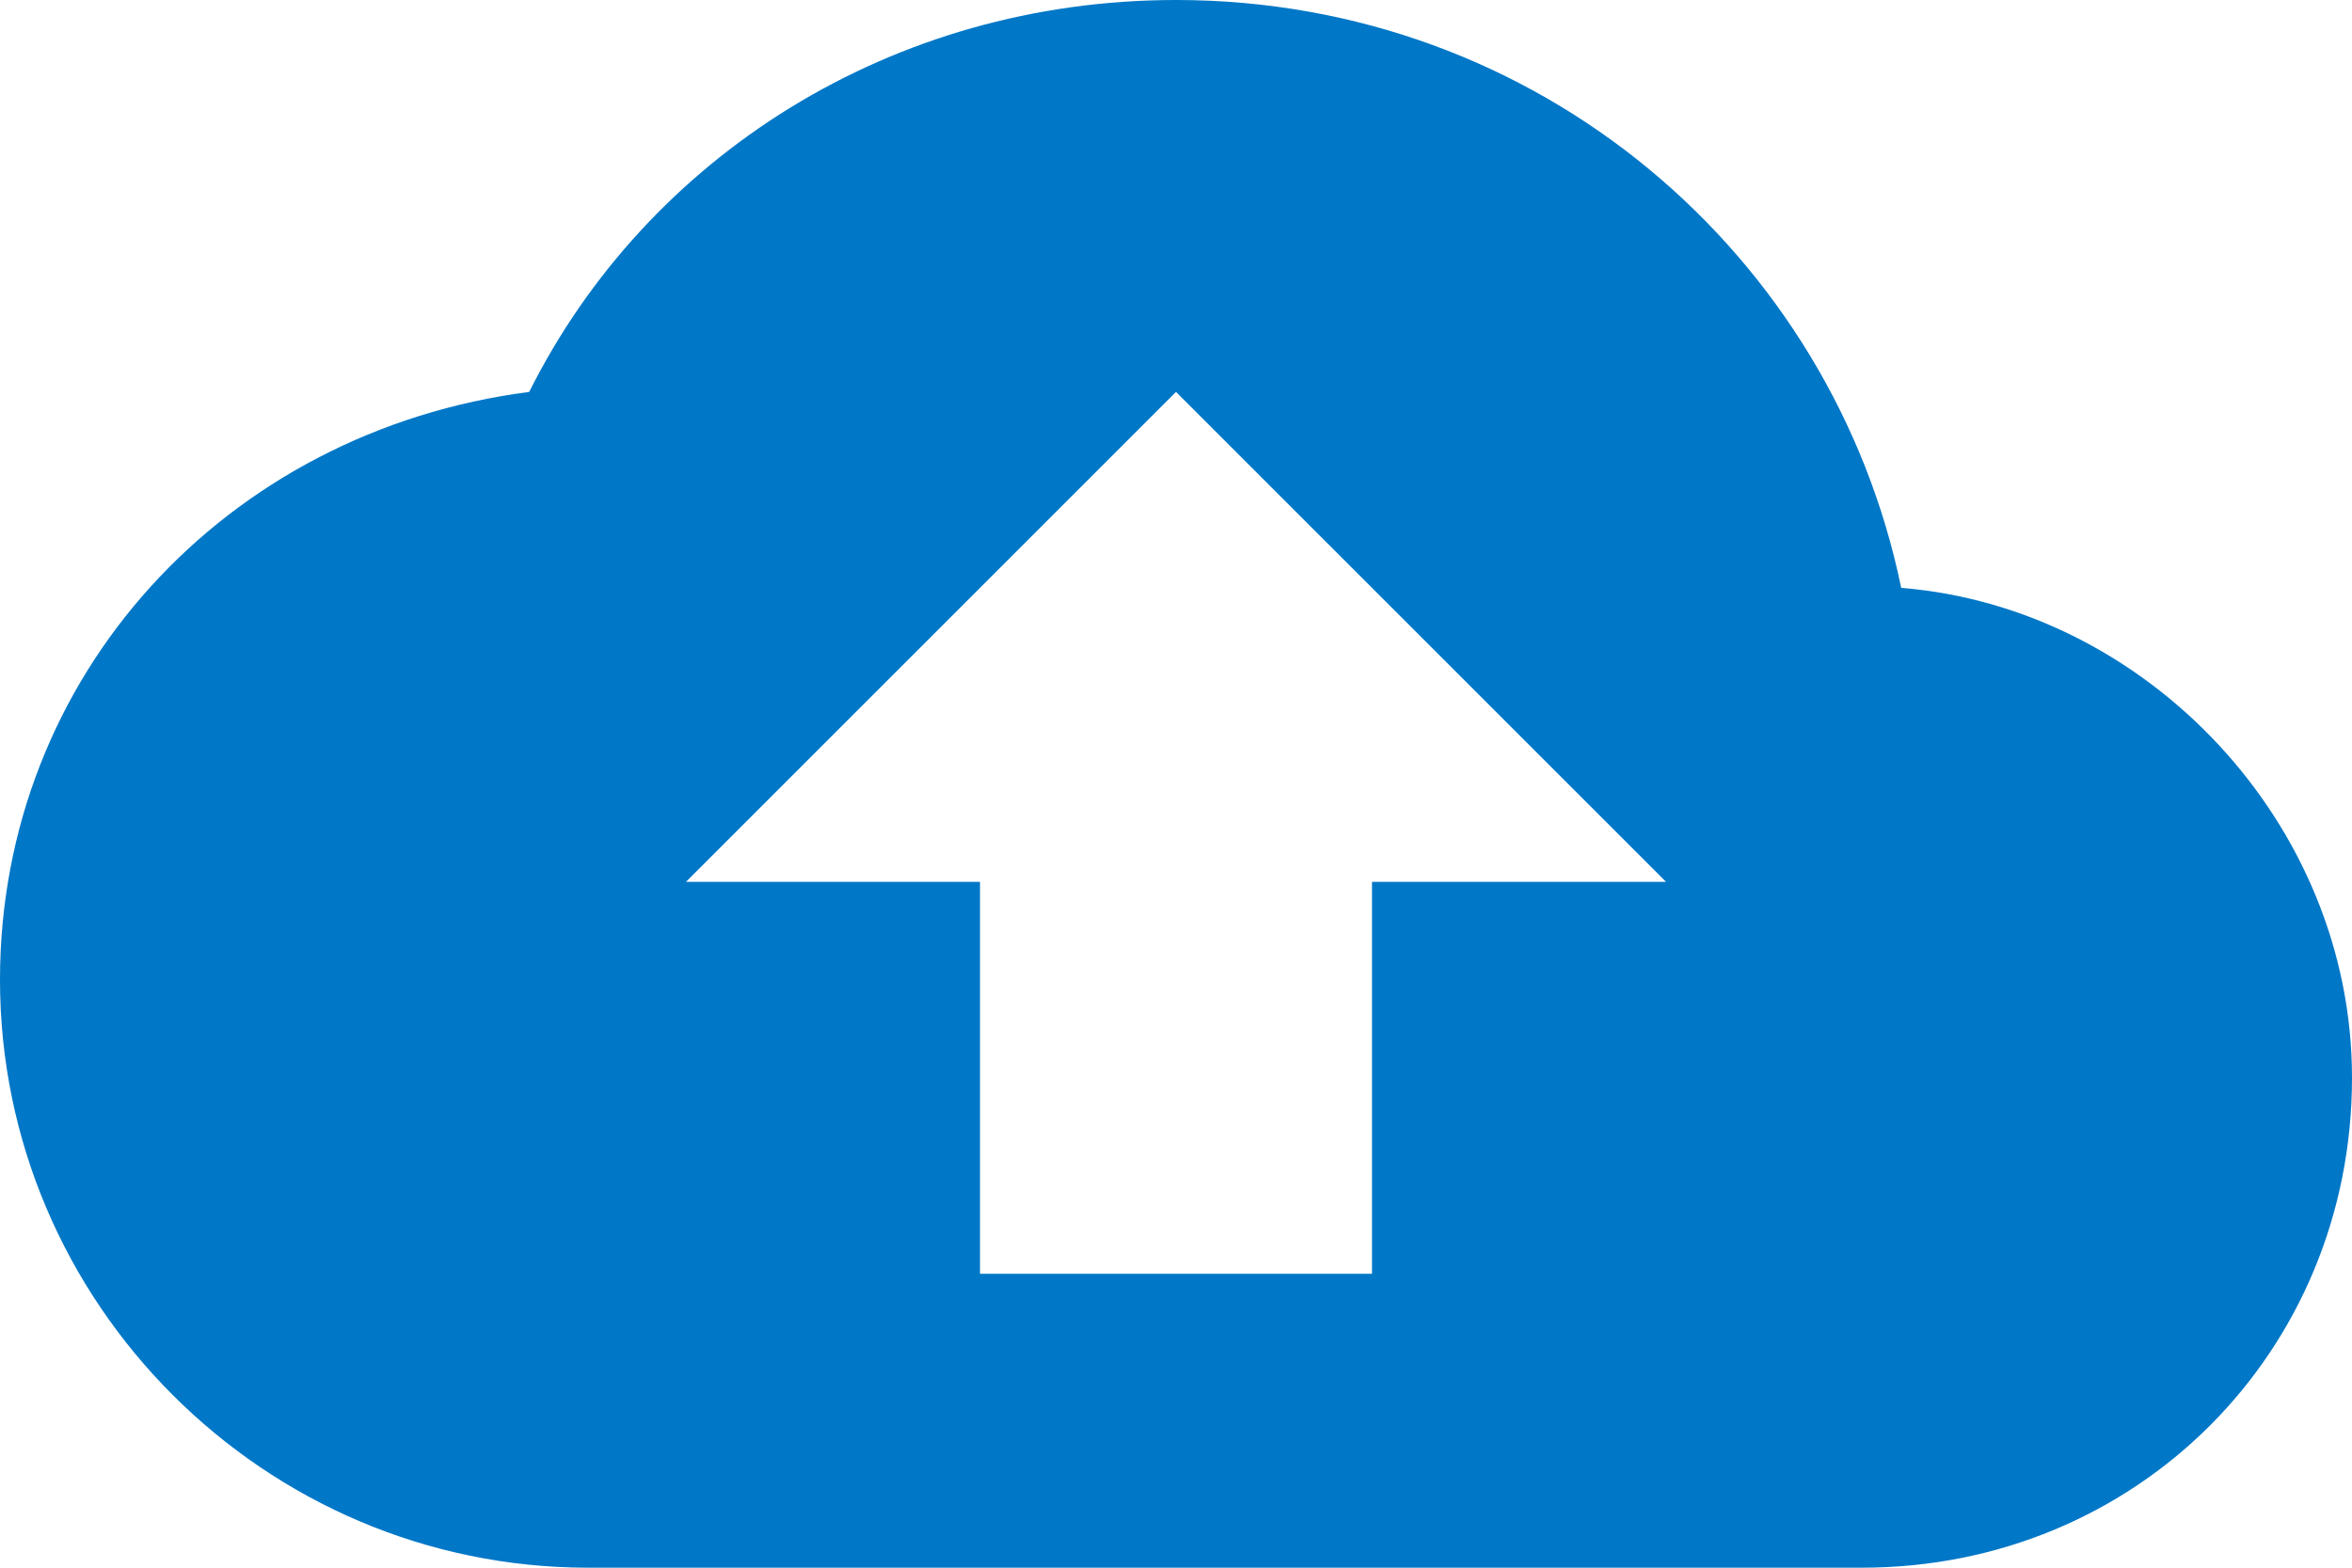 <svg width="24" height="16" viewBox="0 0 24 16" fill="none" xmlns="http://www.w3.org/2000/svg">
<path d="M19.4 6C18.7 2.6 15.7 0 12 0C9.1 0 6.6 1.6 5.4 4C2.3 4.4 0 6.9 0 10C0 13.3 2.7 16 6 16H19C21.8 16 24 13.8 24 11C24 8.4 21.9 6.2 19.4 6ZM14 9V13H10V9H7L12 4L17 9H14Z" fill="#0077C7"/>
</svg>

